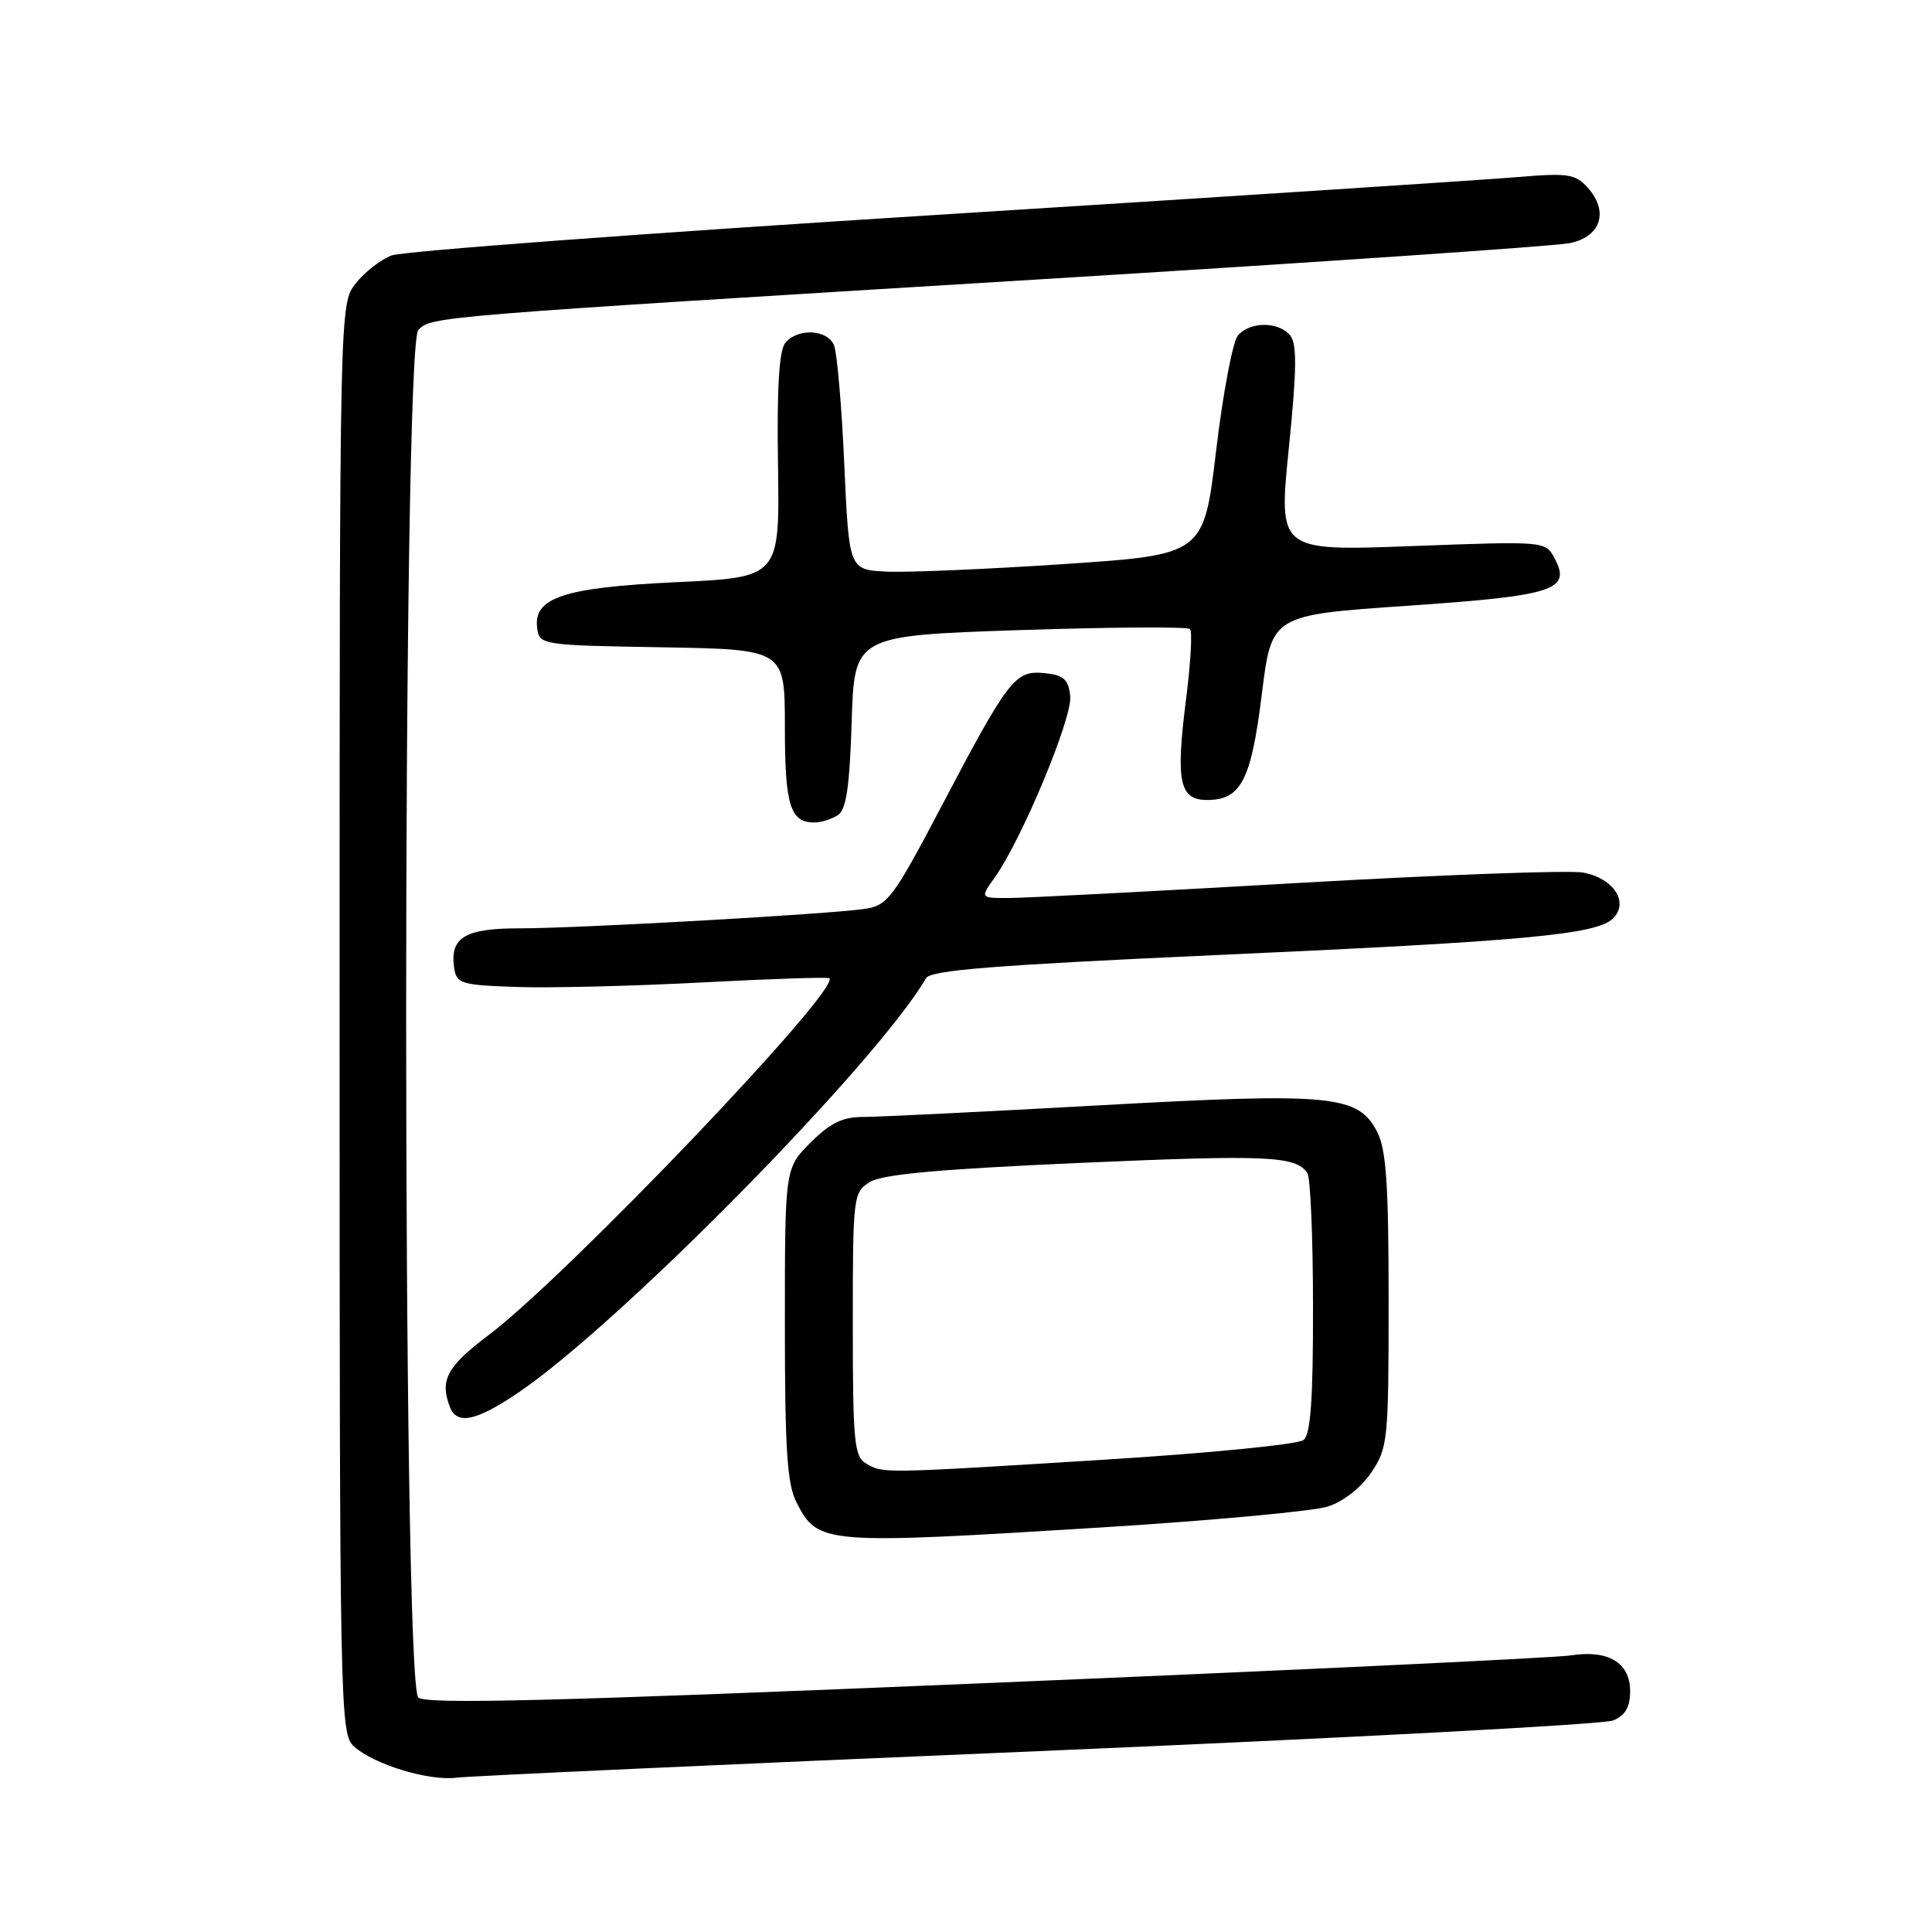 <?xml version="1.0" encoding="UTF-8" standalone="no"?>
<!DOCTYPE svg PUBLIC "-//W3C//DTD SVG 1.1//EN" "http://www.w3.org/Graphics/SVG/1.1/DTD/svg11.dtd" >
<svg xmlns="http://www.w3.org/2000/svg" xmlns:xlink="http://www.w3.org/1999/xlink" version="1.1" viewBox="0 0 256 256">
 <g >
 <path fill="currentColor"
d=" M 137.50 232.04 C 178.20 230.31 212.51 228.49 213.75 227.97 C 215.37 227.30 216.00 226.21 216.00 224.06 C 216.00 220.31 213.09 218.57 208.12 219.35 C 206.13 219.67 171.28 221.32 130.68 223.02 C 73.60 225.42 56.53 225.85 55.43 224.94 C 53.28 223.16 53.28 45.86 55.43 43.72 C 57.21 41.93 57.05 41.95 138.00 37.00 C 174.57 34.76 206.07 32.61 208.00 32.22 C 212.15 31.37 213.22 28.01 210.35 24.83 C 208.73 23.05 207.74 22.90 201.02 23.47 C 196.88 23.82 162.23 26.08 124.00 28.48 C 85.77 30.88 53.32 33.29 51.88 33.85 C 50.44 34.40 48.30 36.07 47.13 37.56 C 45.00 40.27 45.00 40.27 45.00 134.98 C 45.00 227.08 45.05 229.74 46.92 231.43 C 49.55 233.80 56.86 236.03 60.50 235.55 C 62.15 235.34 96.80 233.76 137.50 232.04 Z  M 146.00 202.39 C 160.57 201.48 174.06 200.24 175.96 199.62 C 178.01 198.96 180.36 197.11 181.71 195.10 C 183.90 191.85 184.00 190.86 184.00 172.30 C 184.00 156.97 183.68 152.29 182.49 149.99 C 179.95 145.08 176.53 144.75 145.54 146.47 C 130.40 147.31 116.38 148.00 114.40 148.00 C 111.64 148.00 110.01 148.79 107.40 151.40 C 104.00 154.80 104.00 154.80 104.00 175.45 C 104.00 192.16 104.30 196.67 105.55 199.10 C 108.41 204.63 109.04 204.68 146.00 202.39 Z  M 68.59 184.59 C 82.02 175.54 116.14 140.88 122.71 129.61 C 123.32 128.56 131.82 127.88 161.00 126.56 C 202.22 124.71 211.59 123.84 213.75 121.68 C 215.88 119.55 213.80 116.37 209.78 115.62 C 207.97 115.29 190.97 115.91 172.00 117.00 C 153.03 118.09 135.78 118.99 133.68 118.99 C 129.86 119.00 129.86 119.00 131.82 116.25 C 135.42 111.19 142.14 95.04 141.81 92.23 C 141.56 89.98 140.94 89.45 138.36 89.19 C 134.48 88.82 133.65 89.90 124.55 107.22 C 118.39 118.92 117.60 119.97 114.68 120.42 C 110.05 121.13 76.62 123.01 68.87 123.01 C 61.63 123.00 59.61 124.21 60.17 128.19 C 60.48 130.35 61.00 130.52 68.50 130.78 C 72.90 130.93 83.92 130.66 93.00 130.18 C 102.08 129.70 109.67 129.45 109.89 129.62 C 111.53 130.96 75.15 169.06 64.75 176.90 C 59.22 181.07 58.25 182.87 59.61 186.42 C 60.54 188.84 63.04 188.33 68.59 184.59 Z  M 110.99 108.03 C 112.13 107.30 112.57 104.40 112.85 95.66 C 113.21 84.23 113.21 84.23 135.15 83.49 C 147.22 83.09 157.36 83.03 157.68 83.35 C 158.01 83.67 157.77 87.89 157.15 92.72 C 155.77 103.59 156.28 106.00 159.96 106.00 C 164.44 106.00 165.79 103.39 167.20 91.97 C 168.50 81.50 168.50 81.50 186.45 80.27 C 205.99 78.93 208.25 78.20 205.98 73.96 C 204.77 71.70 204.76 71.70 187.08 72.36 C 169.40 73.02 169.40 73.02 170.77 59.45 C 171.84 48.92 171.87 45.55 170.95 44.44 C 169.40 42.57 165.58 42.59 164.01 44.48 C 163.34 45.30 162.04 52.16 161.14 59.73 C 159.50 73.50 159.50 73.50 141.00 74.74 C 130.82 75.42 120.25 75.87 117.50 75.74 C 112.50 75.50 112.50 75.50 111.87 61.50 C 111.53 53.80 110.91 46.71 110.51 45.75 C 109.64 43.64 105.71 43.44 104.06 45.43 C 103.23 46.43 102.93 51.41 103.09 61.68 C 103.31 76.50 103.31 76.50 89.64 77.14 C 74.61 77.85 70.60 79.19 71.19 83.31 C 71.49 85.45 71.90 85.51 87.75 85.77 C 104.00 86.05 104.00 86.05 104.00 96.32 C 104.00 106.74 104.71 109.02 107.95 108.98 C 108.80 108.98 110.17 108.55 110.99 108.03 Z  M 114.75 193.92 C 113.19 193.01 113.00 191.02 113.00 175.47 C 113.00 158.49 113.06 158.01 115.25 156.63 C 116.90 155.60 124.37 154.92 143.12 154.09 C 167.97 153.00 171.68 153.16 173.23 155.43 C 173.64 156.02 173.98 163.98 173.98 173.13 C 174.00 185.38 173.67 190.03 172.73 190.81 C 172.03 191.39 160.05 192.57 146.12 193.43 C 116.65 195.26 117.03 195.25 114.75 193.92 Z "/>
</g>
</svg>